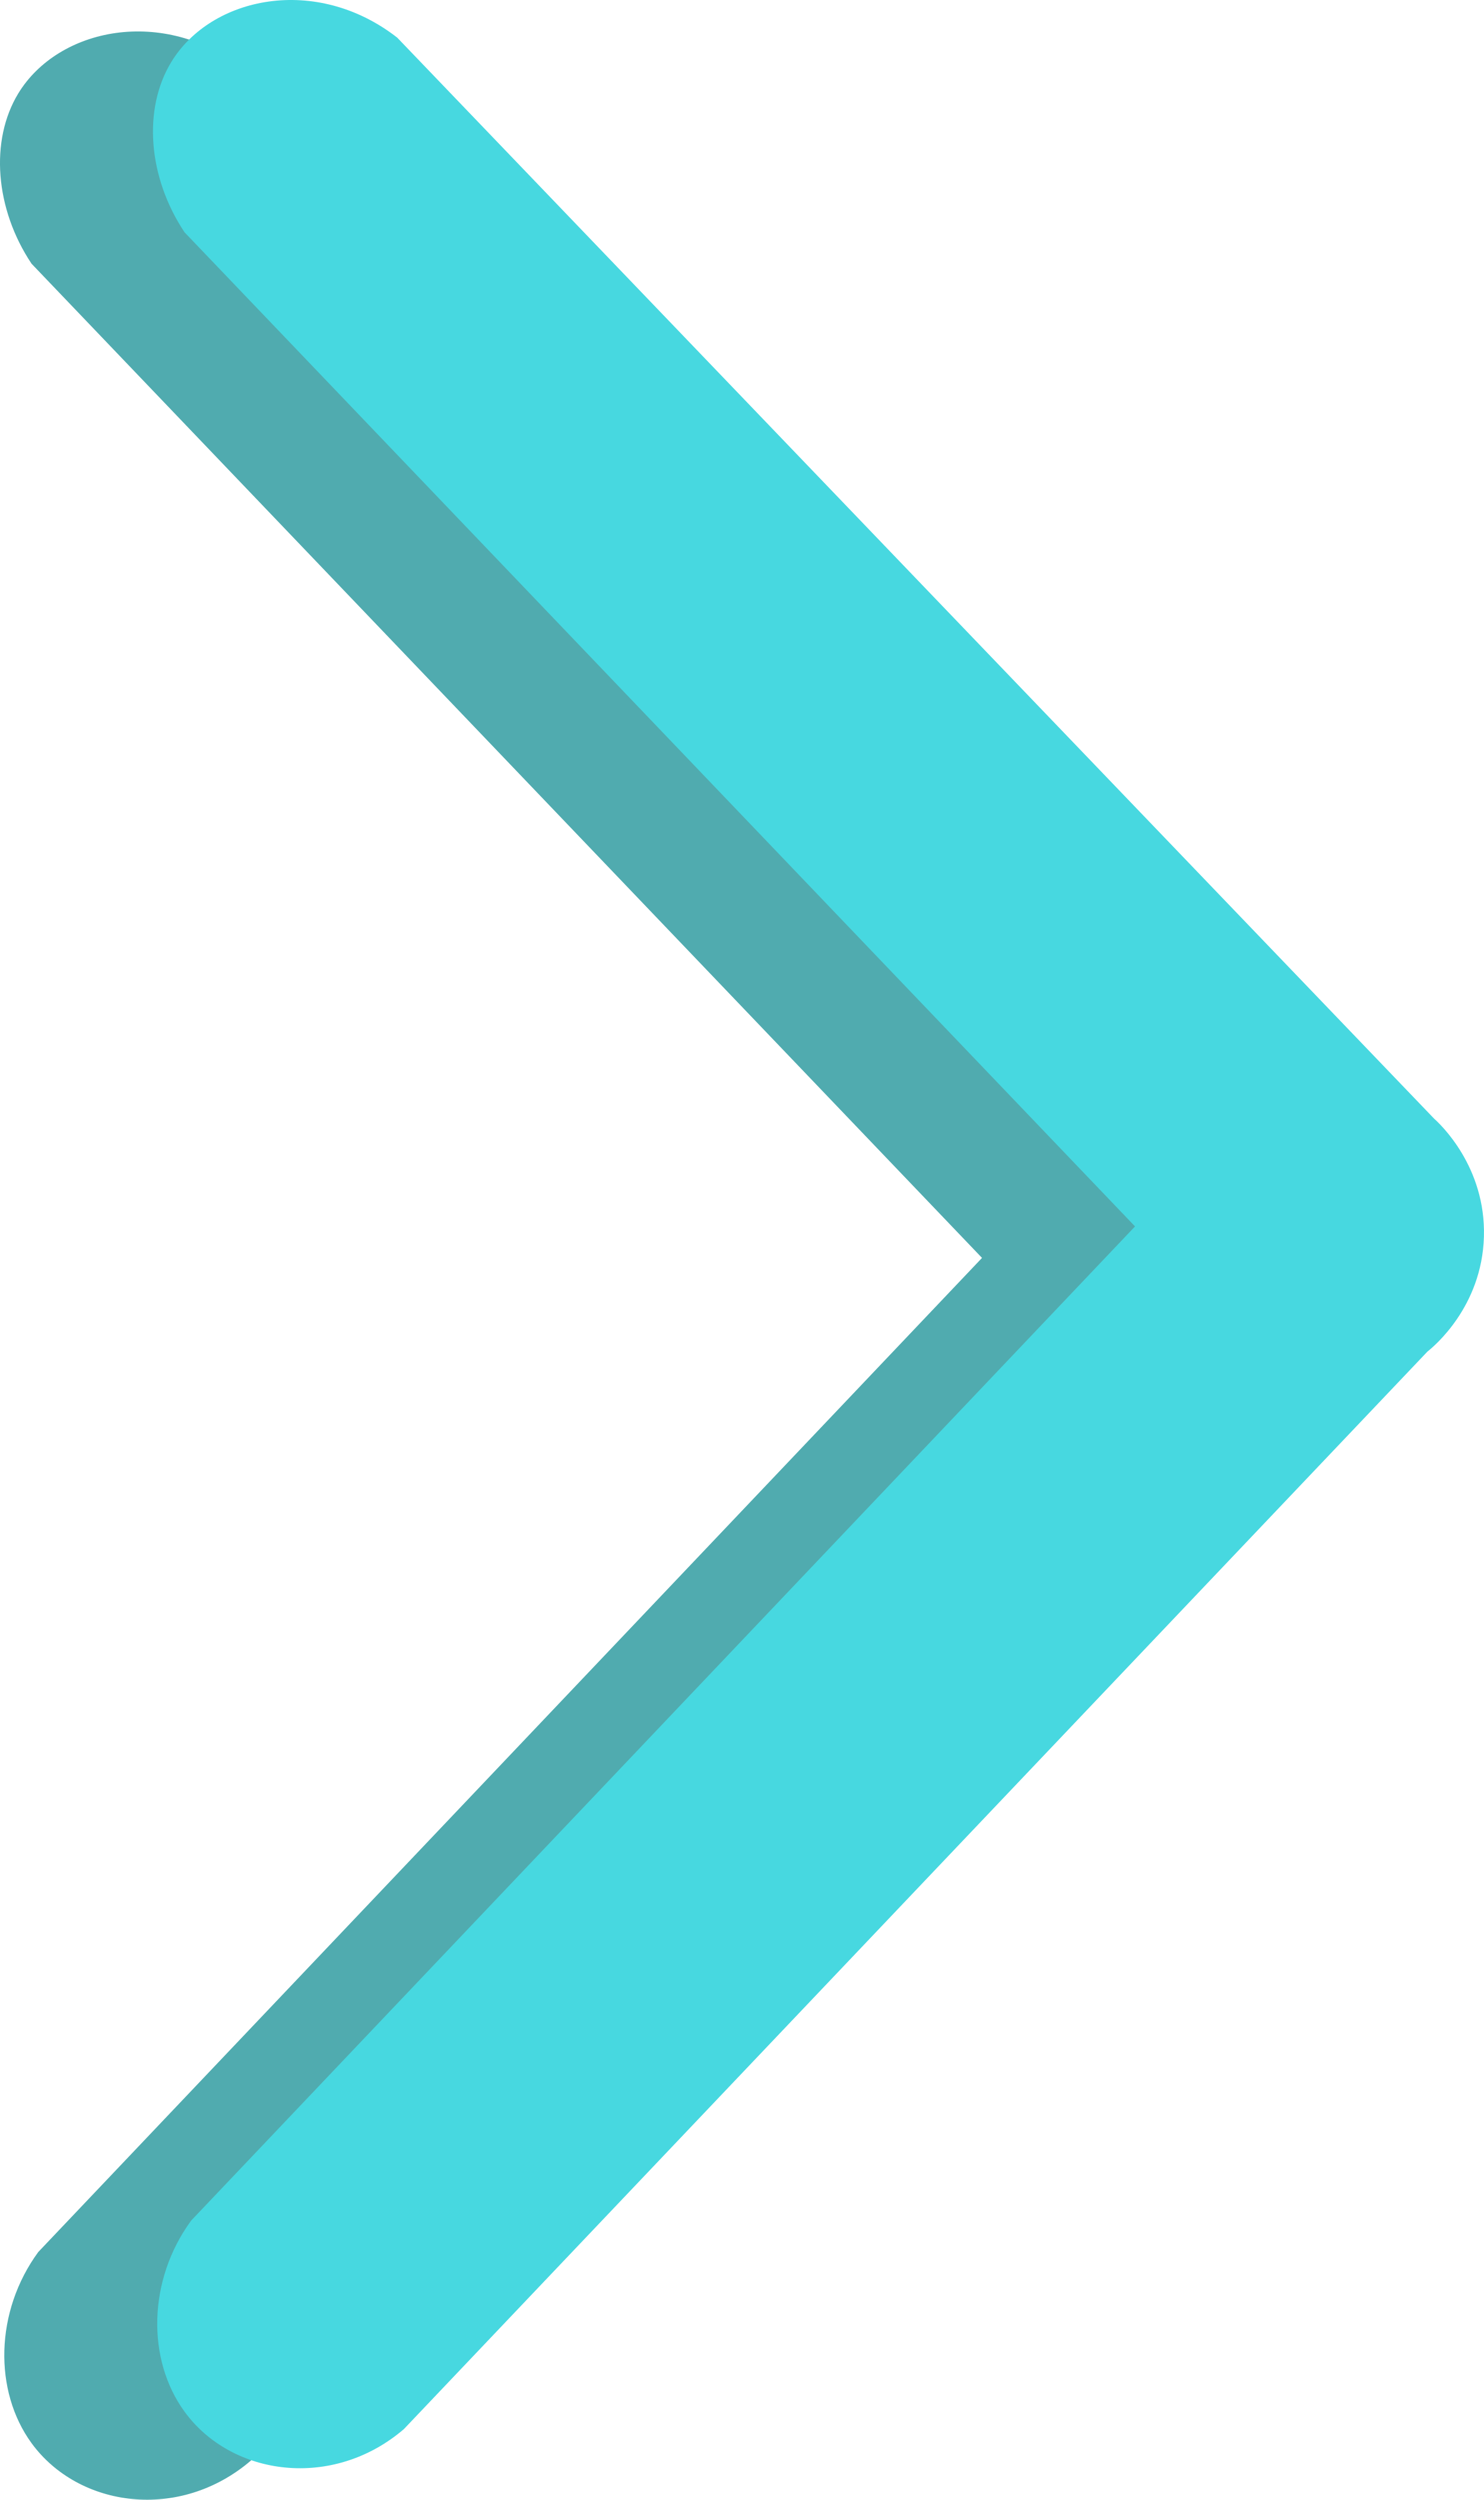 <svg width="19" height="32" viewBox="0 0 19 32" fill="none" xmlns="http://www.w3.org/2000/svg">
<path d="M0.404 3.376C-0.064 2.675 -0.132 1.798 0.234 1.196C0.746 0.356 2.09 0.076 3.128 0.885C7.553 5.498 11.978 10.111 16.403 14.723C16.479 14.792 17.067 15.339 17.041 16.236C17.015 17.132 16.398 17.641 16.317 17.705C11.949 22.303 7.581 26.901 3.212 31.499C2.302 32.28 1.008 32.104 0.404 31.276C-0.082 30.609 -0.067 29.589 0.49 28.829C4.518 24.587 8.546 20.345 12.573 16.103L0.404 3.376Z" fill="#50ABAF"/>
<path d="M2.363 2.974C1.895 2.273 1.826 1.396 2.193 0.794C2.704 -0.046 4.049 -0.327 5.086 0.482C9.511 5.095 13.936 9.708 18.361 14.32C18.438 14.389 19.025 14.936 18.999 15.833C18.973 16.729 18.357 17.238 18.276 17.302C13.908 21.9 9.539 26.498 5.171 31.096C4.26 31.877 2.966 31.701 2.363 30.873C1.876 30.206 1.891 29.186 2.448 28.426C6.476 24.184 10.504 19.942 14.532 15.7L2.363 2.974Z" fill="#47D8E0"/>
</svg>
